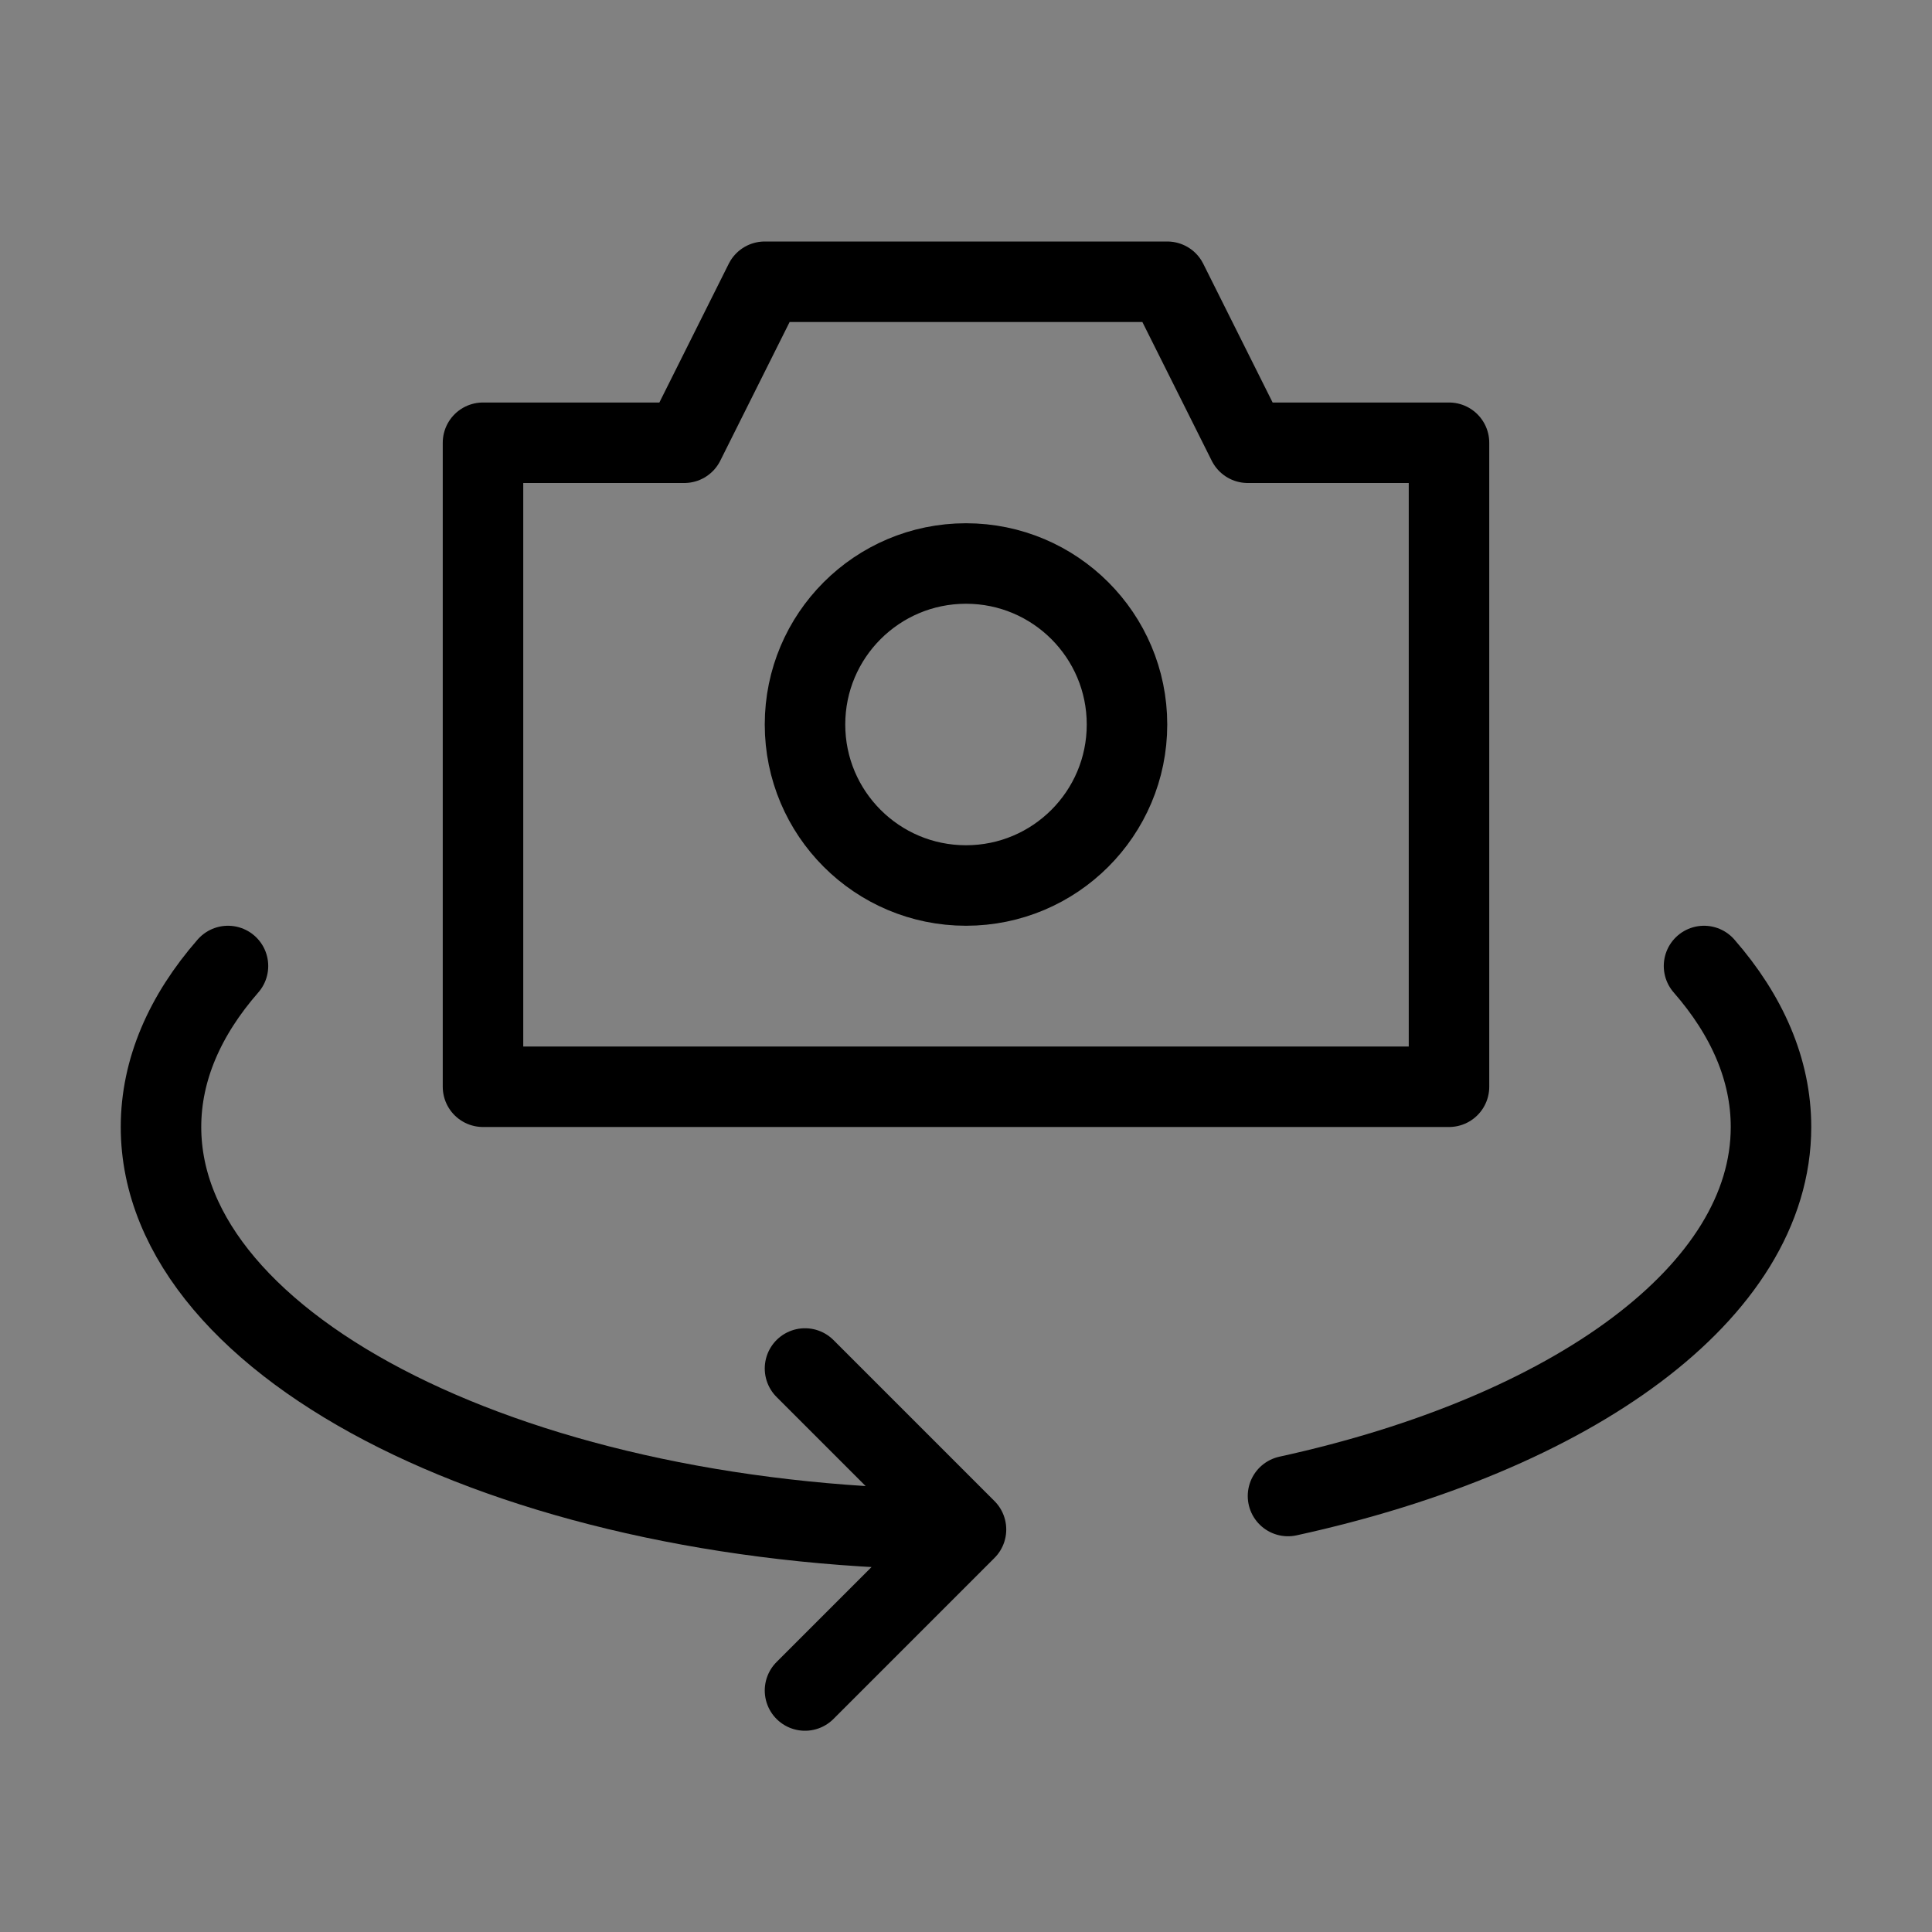 <svg viewBox="0 0 48 48" fill="none" xmlns="http://www.w3.org/2000/svg"><rect x="0" y="0" width="48" height="48" fill="#808080" stroke="none"/><rect width="48" height="48" fill="white" fill-opacity="0.01"/><path d="M12 11H17L19 7H29L31 11H36V27H12V11Z" fill="none" stroke="currentColor" stroke-width="2" stroke-linecap="round" stroke-linejoin="round"/><circle cx="24" cy="18" r="4" fill="none" stroke="currentColor" stroke-width="2" stroke-linecap="round" stroke-linejoin="round"/><path d="M24 38C12.954 38 4 33.523 4 28C4 26.578 4.594 25.225 5.664 24M24 38L20 34M24 38L20 42" stroke="currentColor" stroke-width="2" stroke-linecap="round" stroke-linejoin="round"/><path d="M32 37.168C39.064 35.625 44 32.101 44 28C44 26.578 43.406 25.225 42.336 24" stroke="currentColor" stroke-width="2" stroke-linecap="round" stroke-linejoin="round"/></svg>